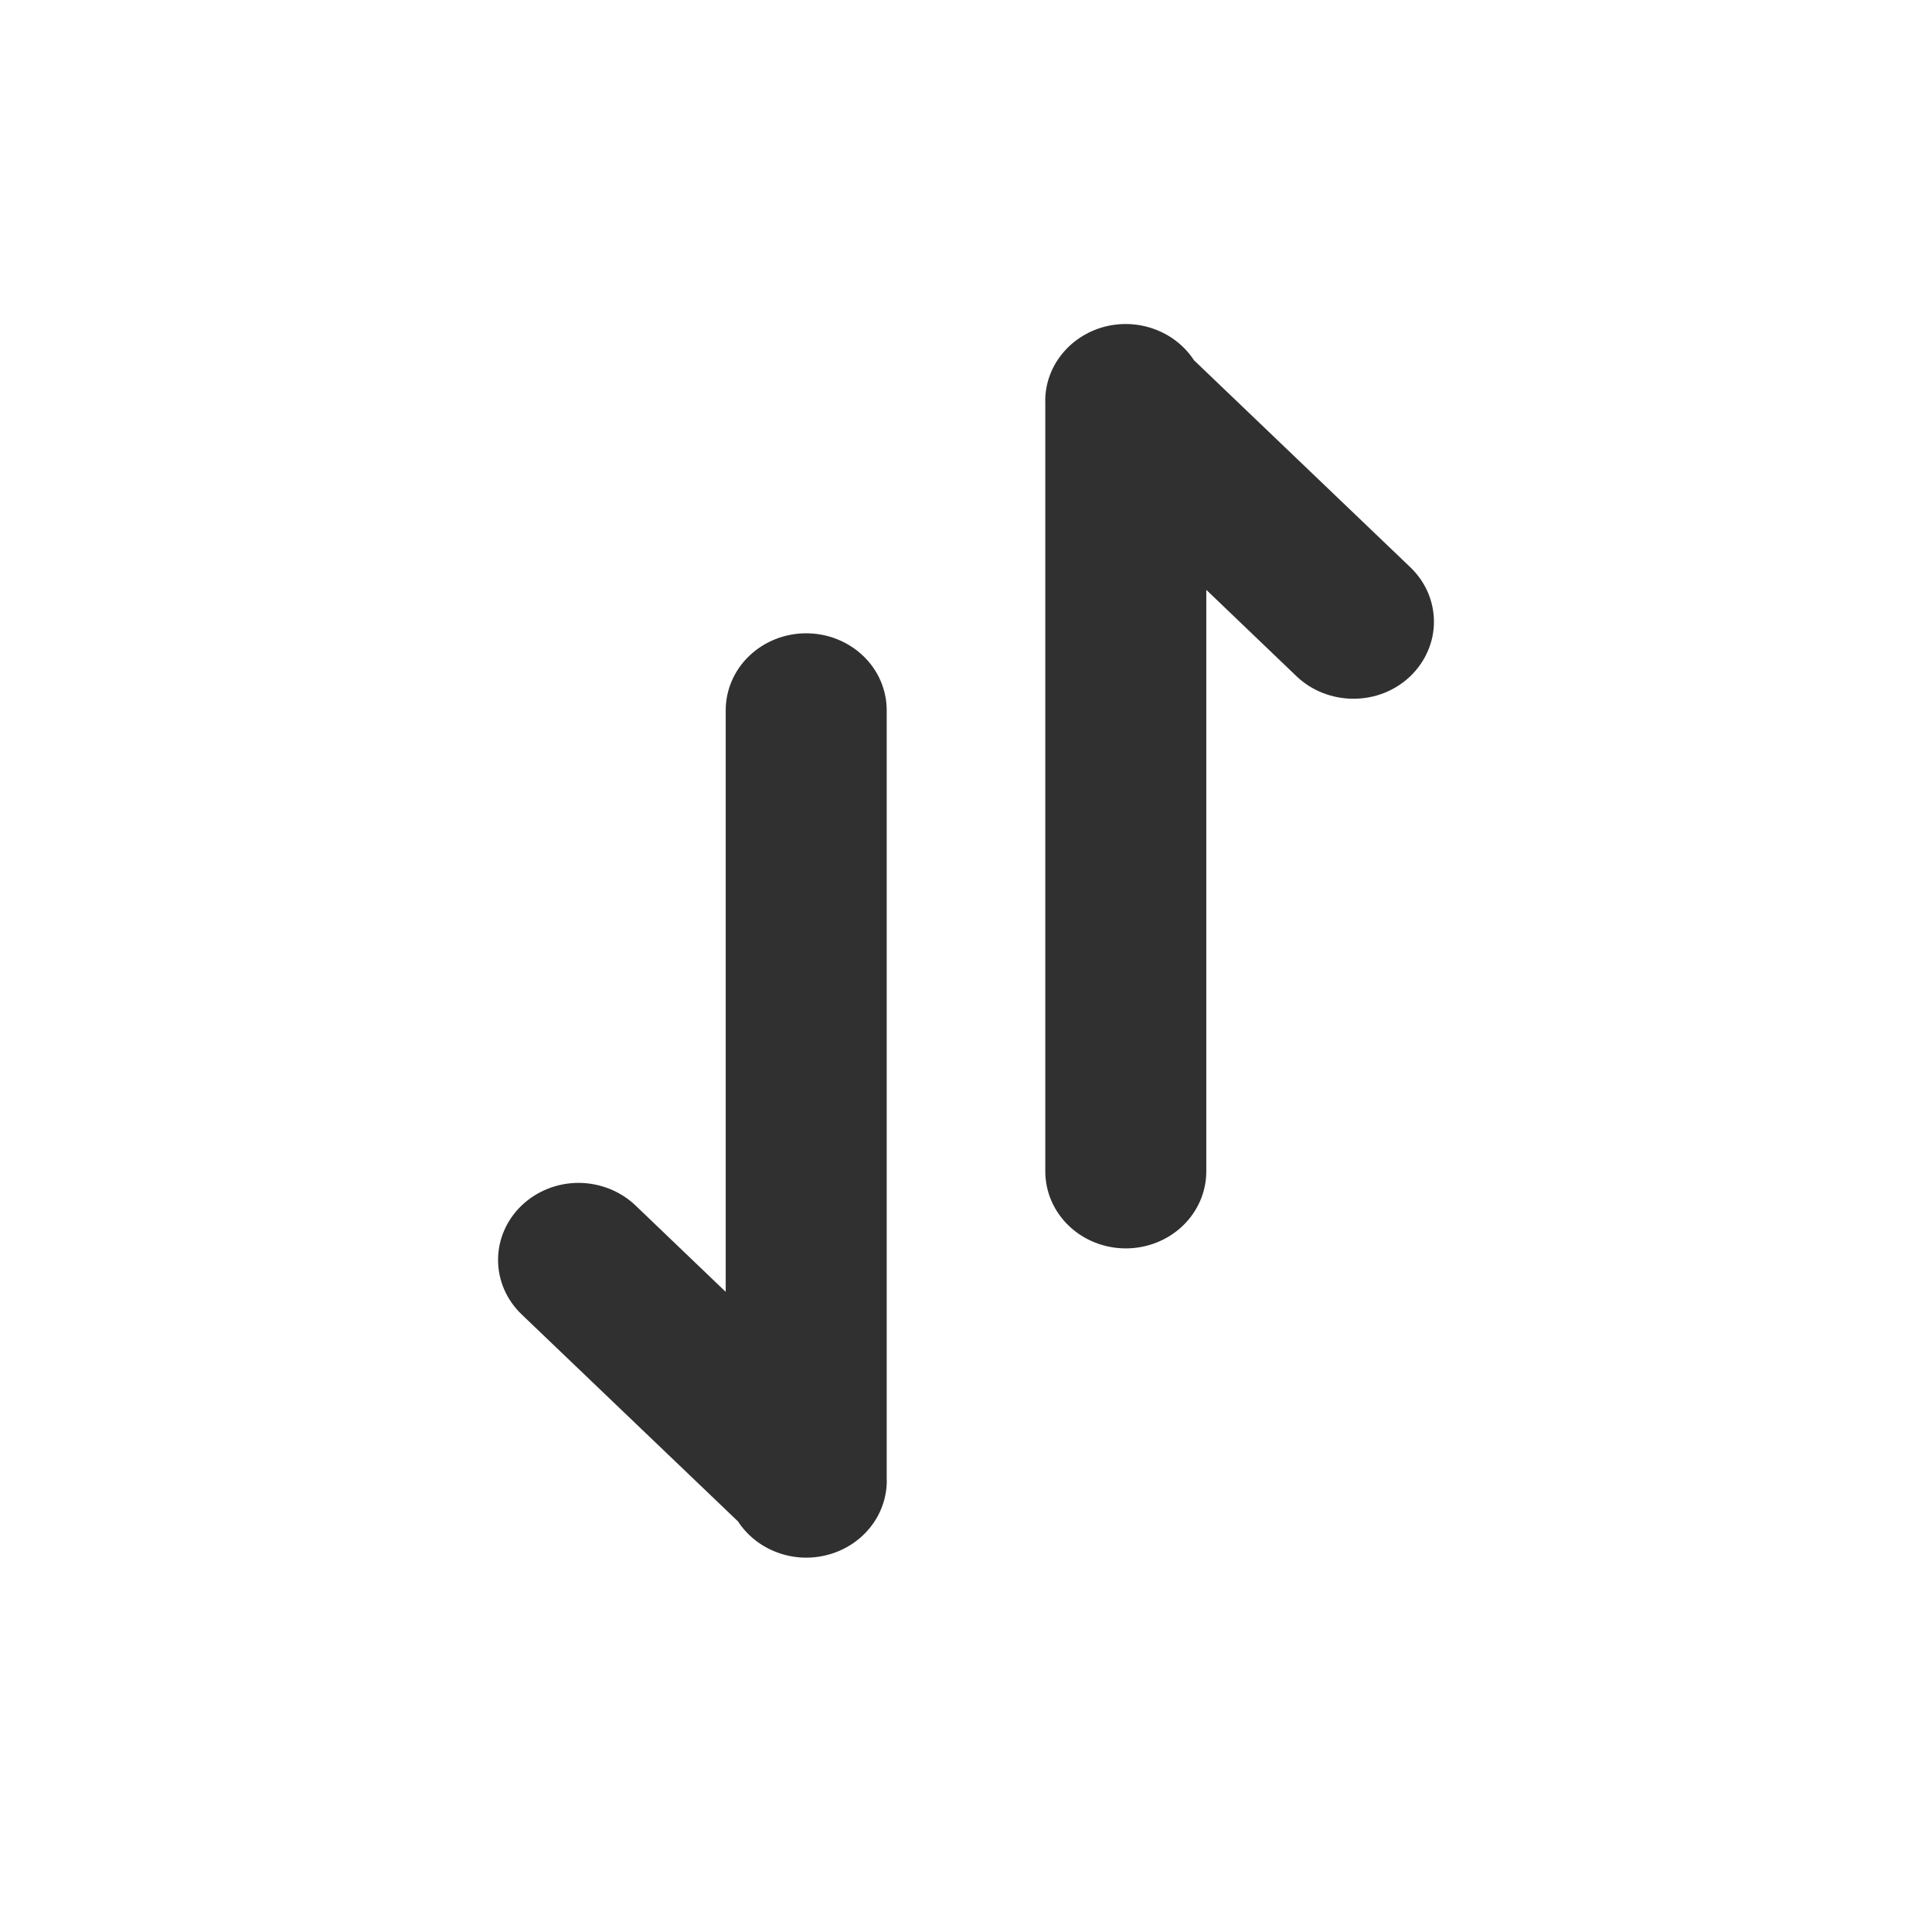 <svg width="24" height="24" viewBox="0 0 24 24" fill="none" xmlns="http://www.w3.org/2000/svg">
<path d="M12.984 4.983C12.984 4.775 13.054 4.573 13.185 4.407C13.316 4.241 13.499 4.12 13.708 4.062C13.917 4.005 14.139 4.014 14.342 4.089C14.545 4.163 14.717 4.299 14.832 4.475L17.52 7.047C17.613 7.136 17.686 7.241 17.737 7.357C17.787 7.473 17.813 7.598 17.813 7.724C17.813 7.849 17.787 7.974 17.736 8.09C17.686 8.206 17.612 8.311 17.52 8.4C17.427 8.489 17.316 8.56 17.195 8.608C17.073 8.656 16.944 8.68 16.812 8.68C16.681 8.68 16.551 8.655 16.429 8.607C16.308 8.559 16.198 8.489 16.105 8.4L14.985 7.327V14.551C14.985 14.805 14.88 15.048 14.692 15.228C14.505 15.407 14.25 15.508 13.985 15.508C13.72 15.508 13.465 15.407 13.278 15.228C13.09 15.048 12.985 14.805 12.985 14.551V4.983H12.984ZM11.016 18.392C11.016 18.6 10.946 18.802 10.815 18.968C10.684 19.134 10.501 19.255 10.292 19.312C10.083 19.37 9.861 19.361 9.658 19.286C9.455 19.212 9.283 19.076 9.168 18.9L6.48 16.328C6.292 16.148 6.187 15.905 6.187 15.651C6.187 15.397 6.293 15.154 6.48 14.975C6.668 14.795 6.923 14.694 7.188 14.694C7.453 14.695 7.707 14.796 7.895 14.975L9.015 16.048V8.824C9.015 8.57 9.12 8.326 9.308 8.147C9.495 7.968 9.75 7.867 10.015 7.867C10.28 7.867 10.534 7.968 10.722 8.147C10.91 8.326 11.015 8.57 11.015 8.824V18.392H11.016Z" fill="#303030"/>
</svg>
